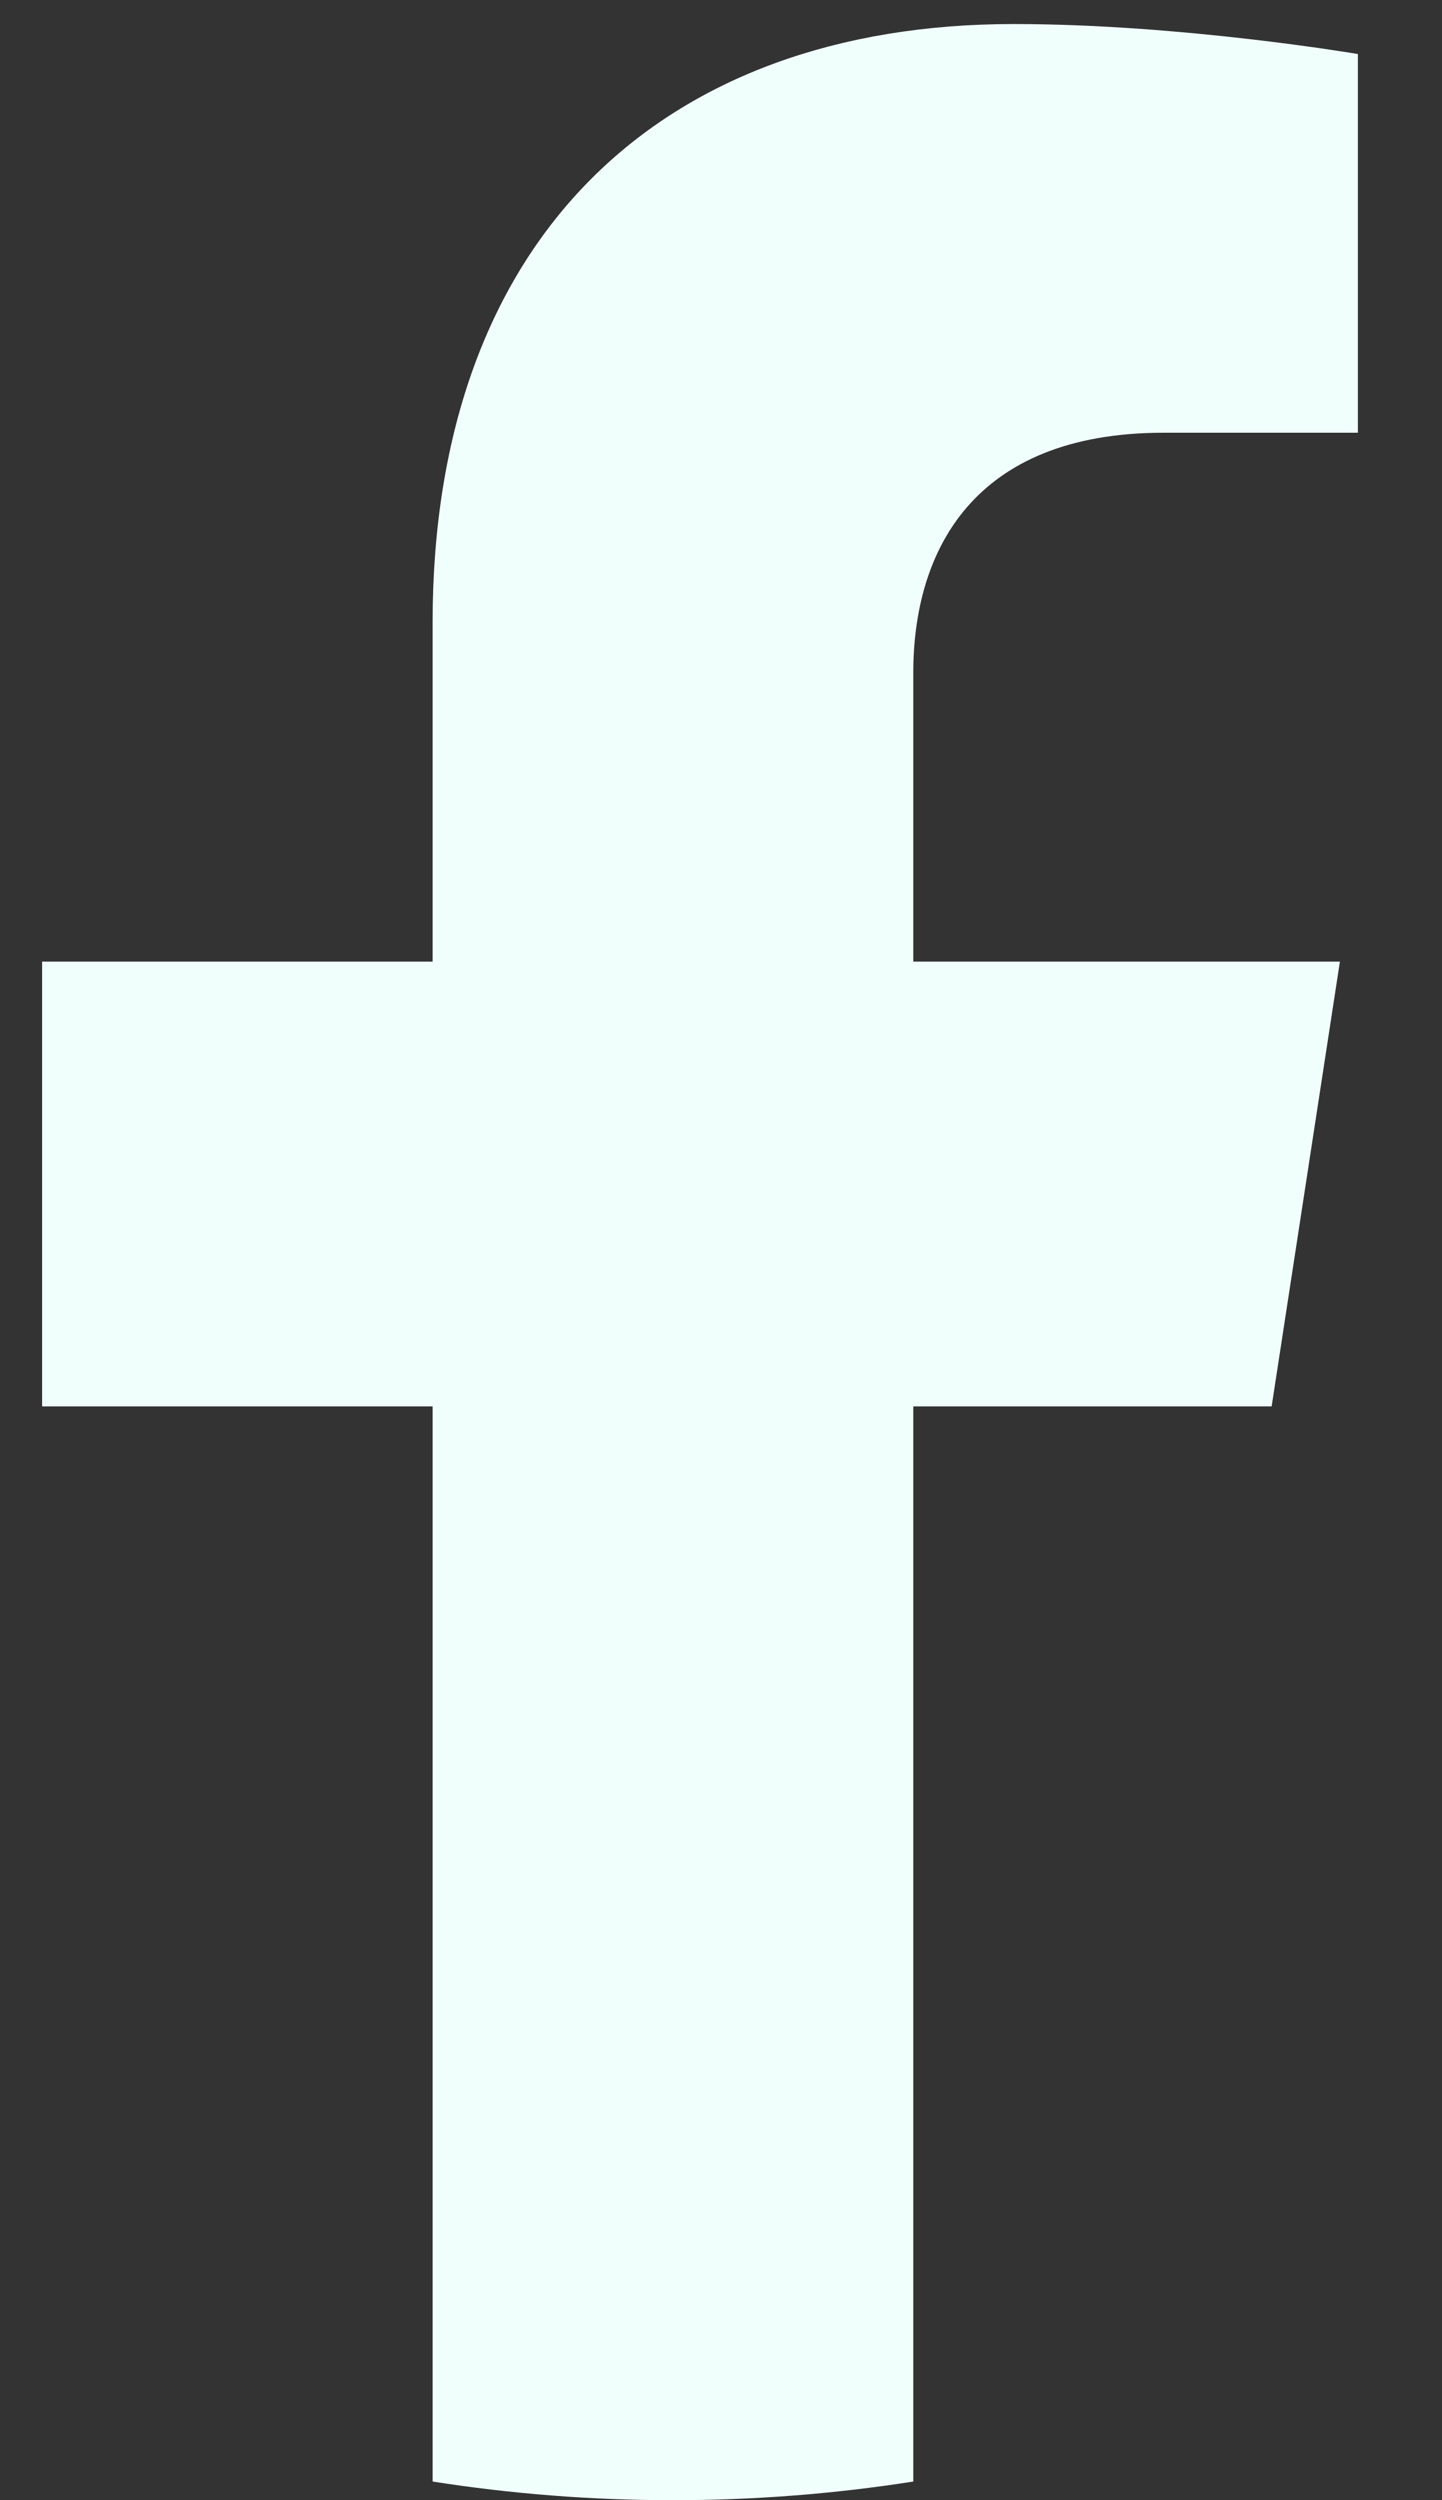 <svg width="15" height="26" viewBox="0 0 15 26" fill="none" xmlns="http://www.w3.org/2000/svg">
<rect x="0" y="0" width="15" height="26" fill="#333333" stroke="none"/>
<path d="M13.228 14.625L13.938 10H9.5V7C9.5 5.734 10.119 4.5 12.106 4.5H14.125V0.562C14.125 0.562 12.294 0.25 10.544 0.25C6.888 0.25 4.5 2.466 4.5 6.475V10H0.438V14.625H4.5V25.806C5.316 25.934 6.15 26 7 26C7.85 26 8.684 25.934 9.5 25.806V14.625H13.228Z" fill="#F1FFFC"/>
</svg>
